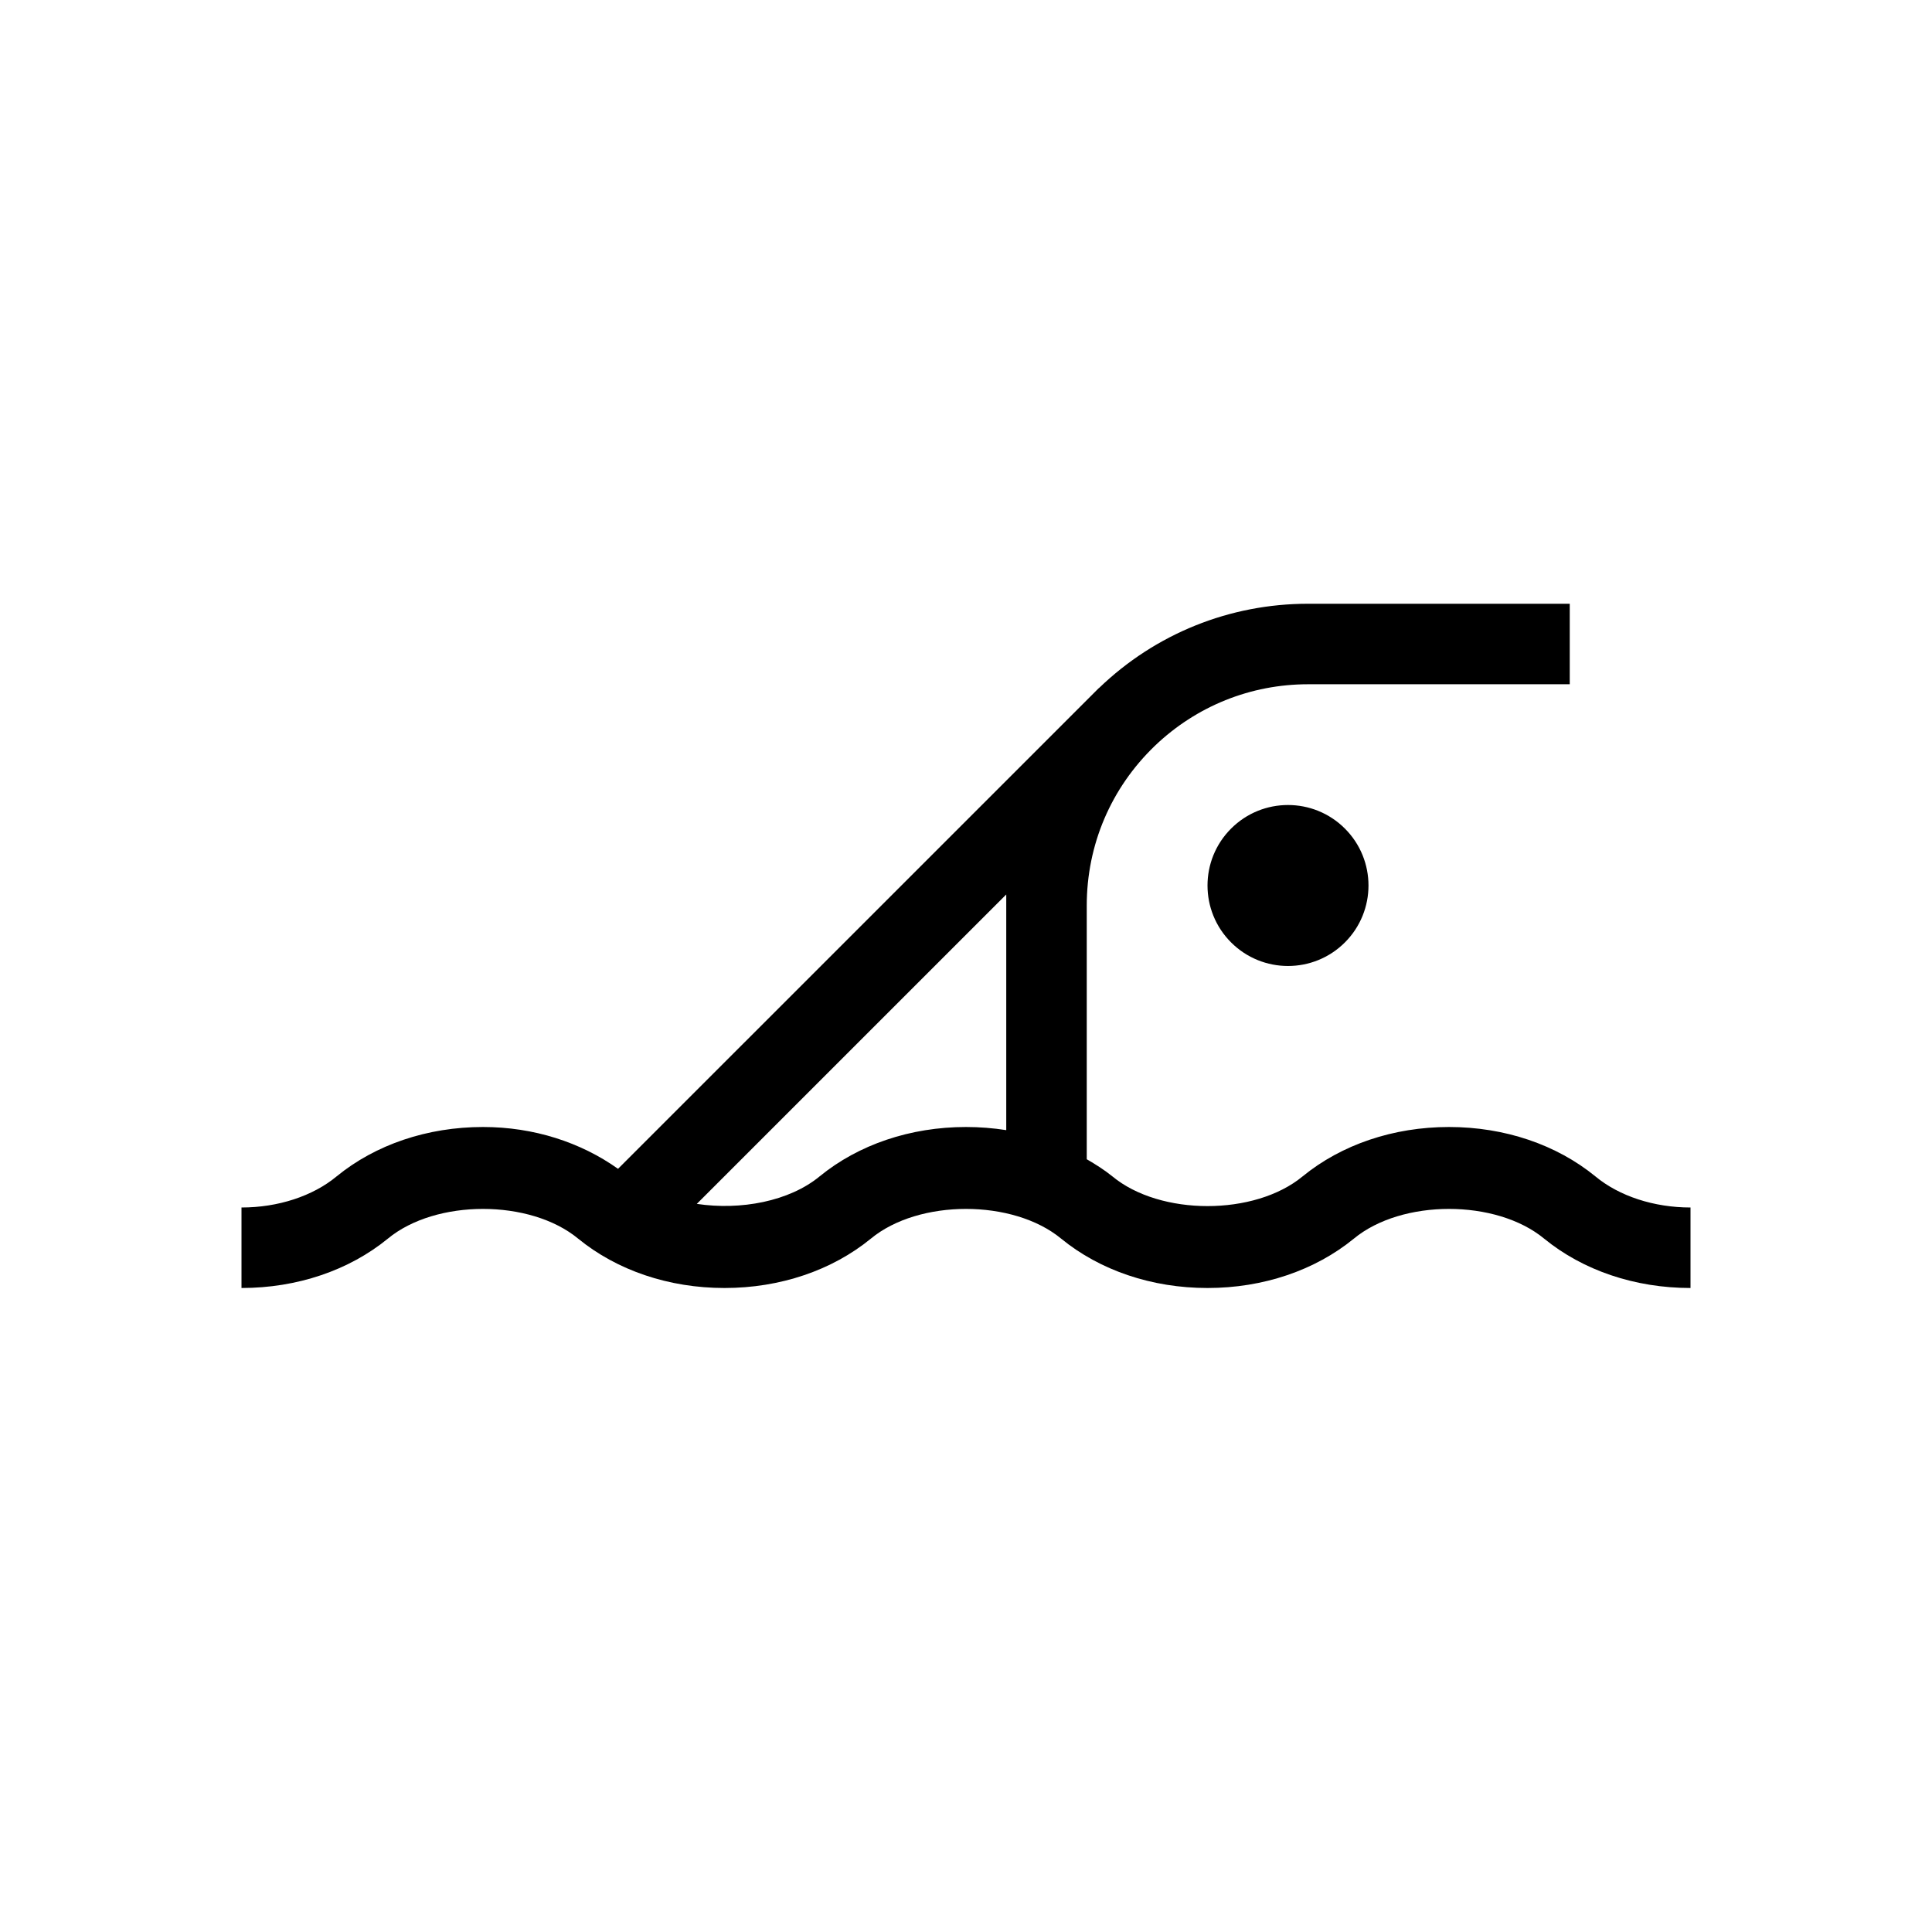 <?xml version="1.0" encoding="UTF-8"?>
<svg xmlns="http://www.w3.org/2000/svg" xmlns:xlink="http://www.w3.org/1999/xlink" width="48pt" height="48pt" viewBox="0 0 48 48" version="1.1">
<g id="surface1">
<path style=" stroke:none;fill-rule:nonzero;fill:rgb(0%,0%,0%);fill-opacity:1;" d="M 24 28 C 24.34 28 24.676 28.027 25 28.078 L 25 22.223 L 17.312 29.91 C 18.402 30.074 19.609 29.848 20.363 29.227 C 21.328 28.438 22.617 28 24 28 M 42 30 L 42 32 C 40.617 32 39.328 31.562 38.363 30.773 C 37.172 29.789 34.828 29.789 33.637 30.773 C 32.672 31.562 31.383 32 30 32 C 28.617 32 27.328 31.562 26.363 30.773 C 25.172 29.789 22.828 29.789 21.637 30.773 C 20.672 31.562 19.383 32 18 32 C 16.617 32 15.328 31.562 14.363 30.773 C 13.172 29.789 10.828 29.789 9.637 30.773 C 8.672 31.562 7.383 32 6 32 L 6 30 C 6.906 30 7.77 29.719 8.363 29.227 C 9.328 28.438 10.617 28 12 28 C 13.258 28 14.426 28.379 15.355 29.039 L 27.293 17.102 C 27.301 17.098 27.305 17.094 27.309 17.09 C 28.711 15.742 30.555 15 32.5 15 L 39 15 L 39 17 L 32.5 17 C 31.074 17 29.723 17.543 28.691 18.531 C 27.602 19.578 27 20.988 27 22.5 L 27 28.801 C 27.223 28.93 27.438 29.066 27.637 29.227 C 28.828 30.211 31.172 30.211 32.363 29.227 C 33.328 28.438 34.617 28 36 28 C 37.383 28 38.672 28.438 39.637 29.227 C 40.23 29.719 41.094 30 42 30 M 33.414 20.586 C 34.195 21.367 34.195 22.633 33.414 23.414 C 32.633 24.195 31.367 24.195 30.586 23.414 C 29.805 22.633 29.805 21.367 30.586 20.586 C 31.367 19.805 32.633 19.805 33.414 20.586 "/>
</g>
</svg>
